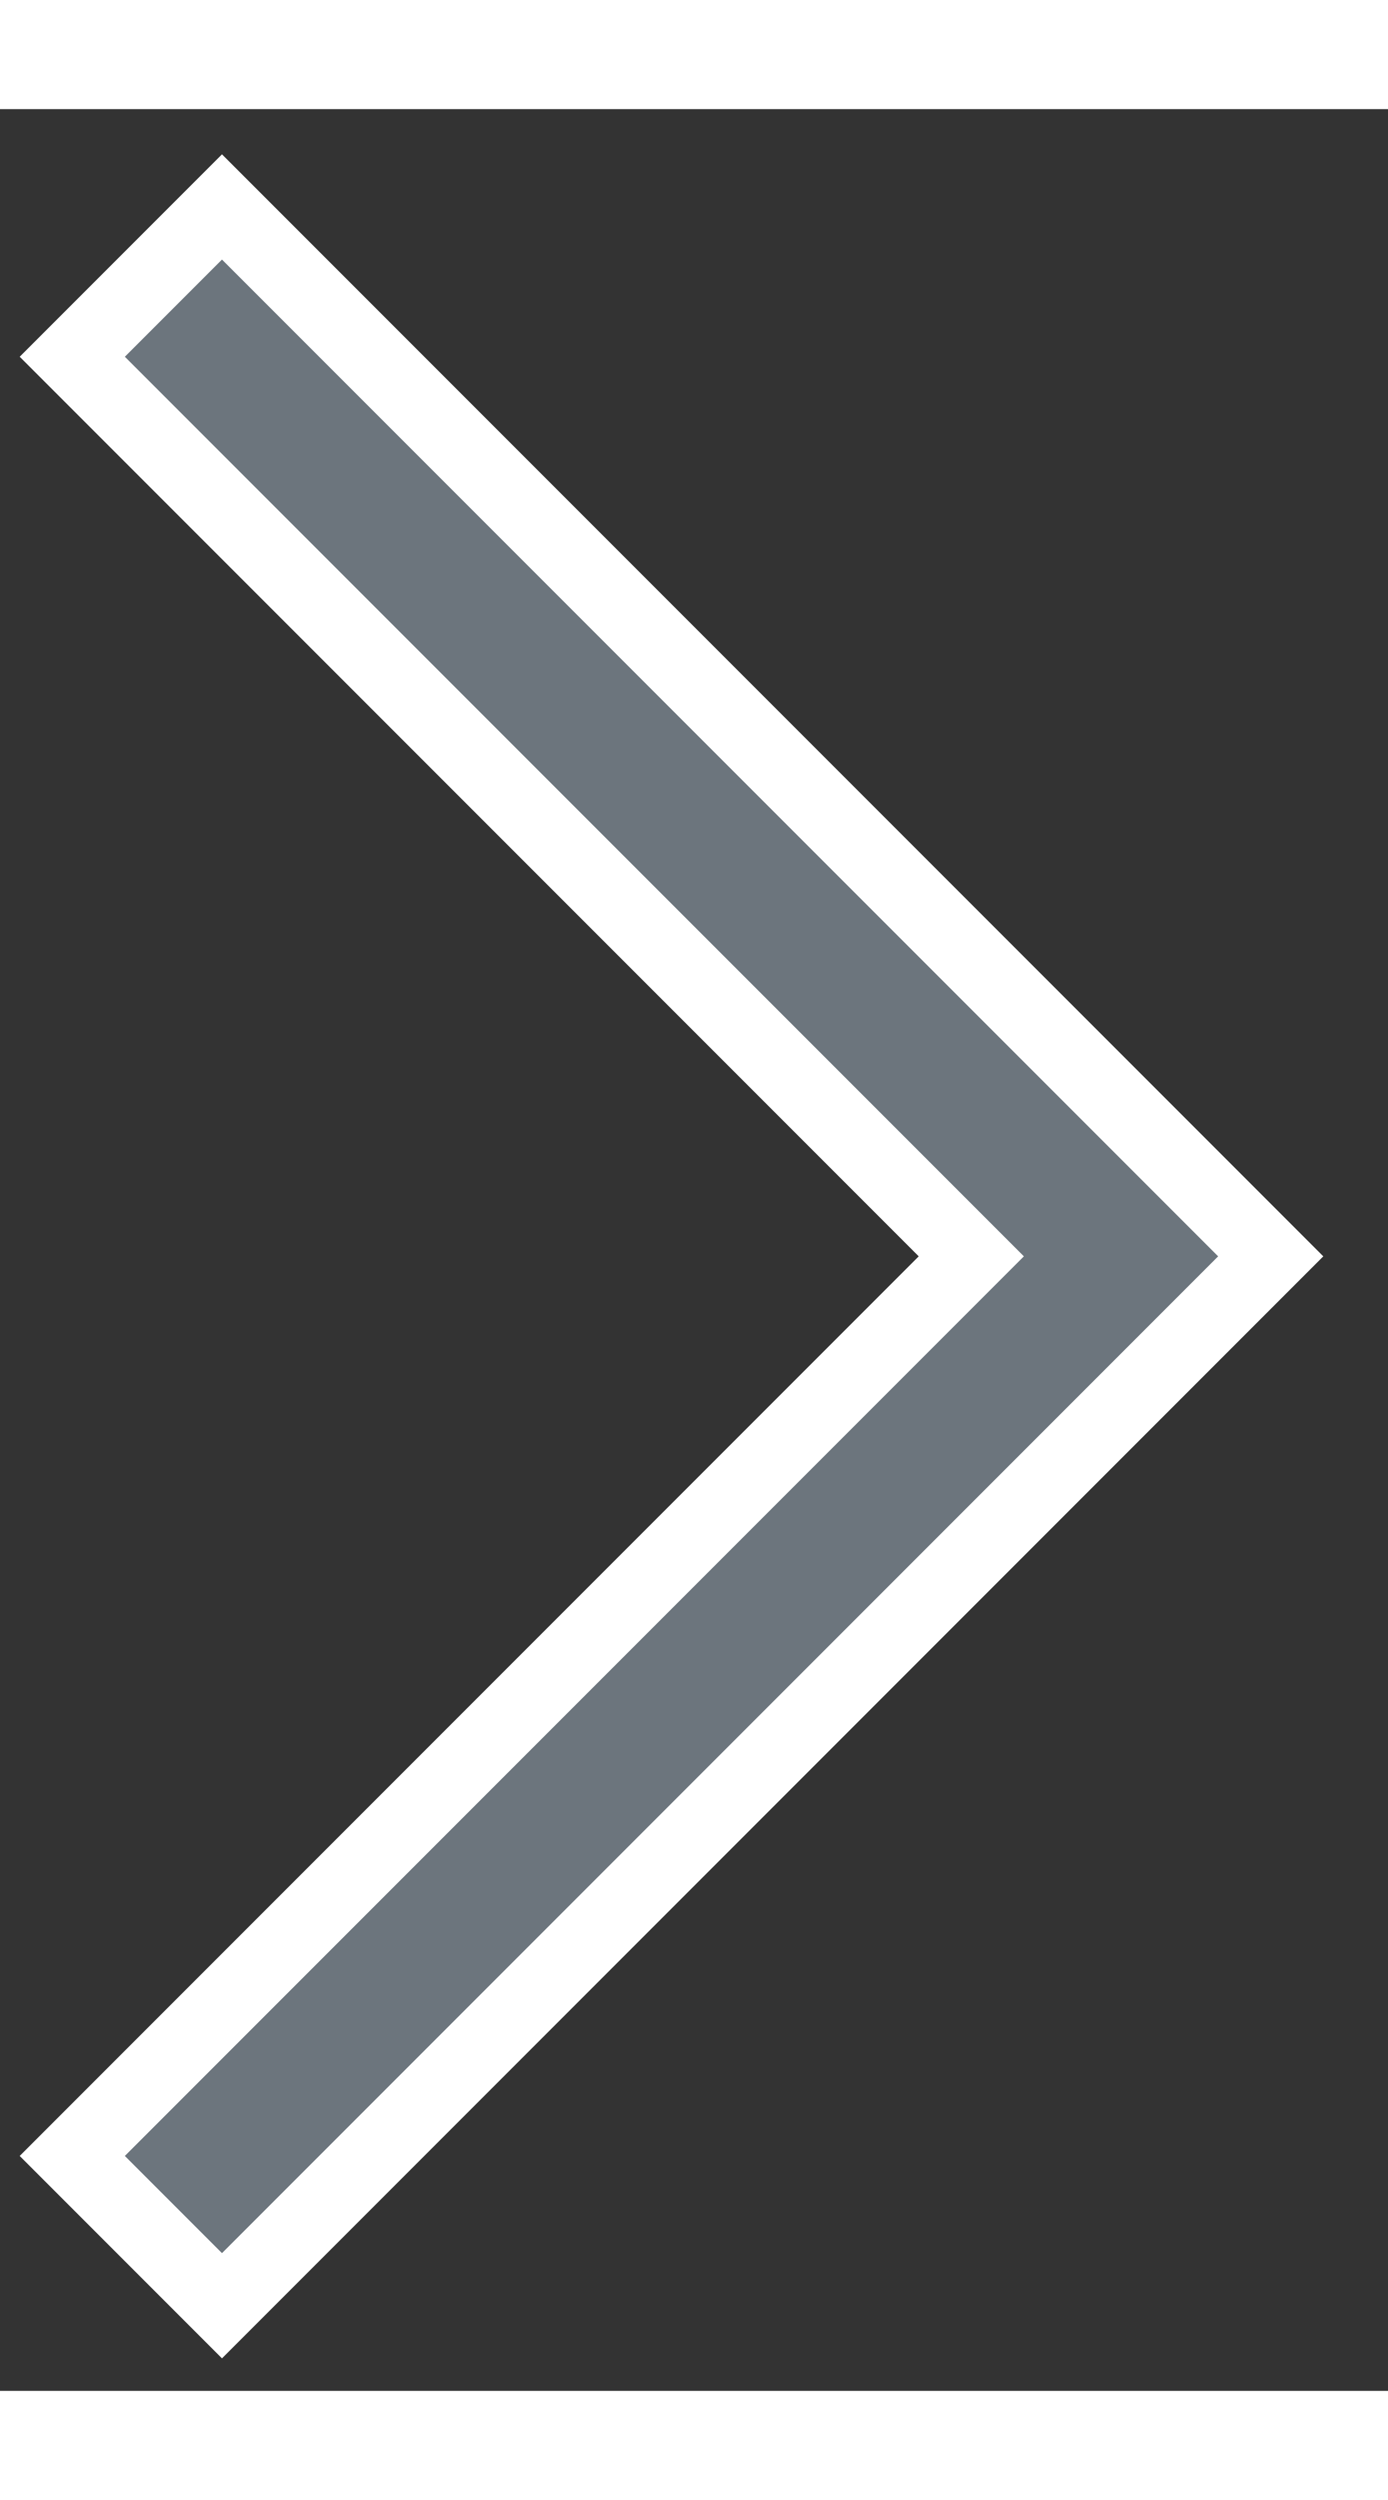 <svg width="10" height="18" viewBox="0 0 14 23" fill="none" xmlns="http://www.w3.org/2000/svg">
<rect x="0" y="0" width="14" height="23" fill="#333333" stroke="none"/>
<path fill-rule="evenodd" clip-rule="evenodd" d="M2.239 0.986L12.817 11.564L2.239 22.142L0.729 20.632L9.797 11.564L0.729 2.496L2.239 0.986Z" fill="#6c757d" stroke="white" stroke-width="0.75"/>
</svg>
